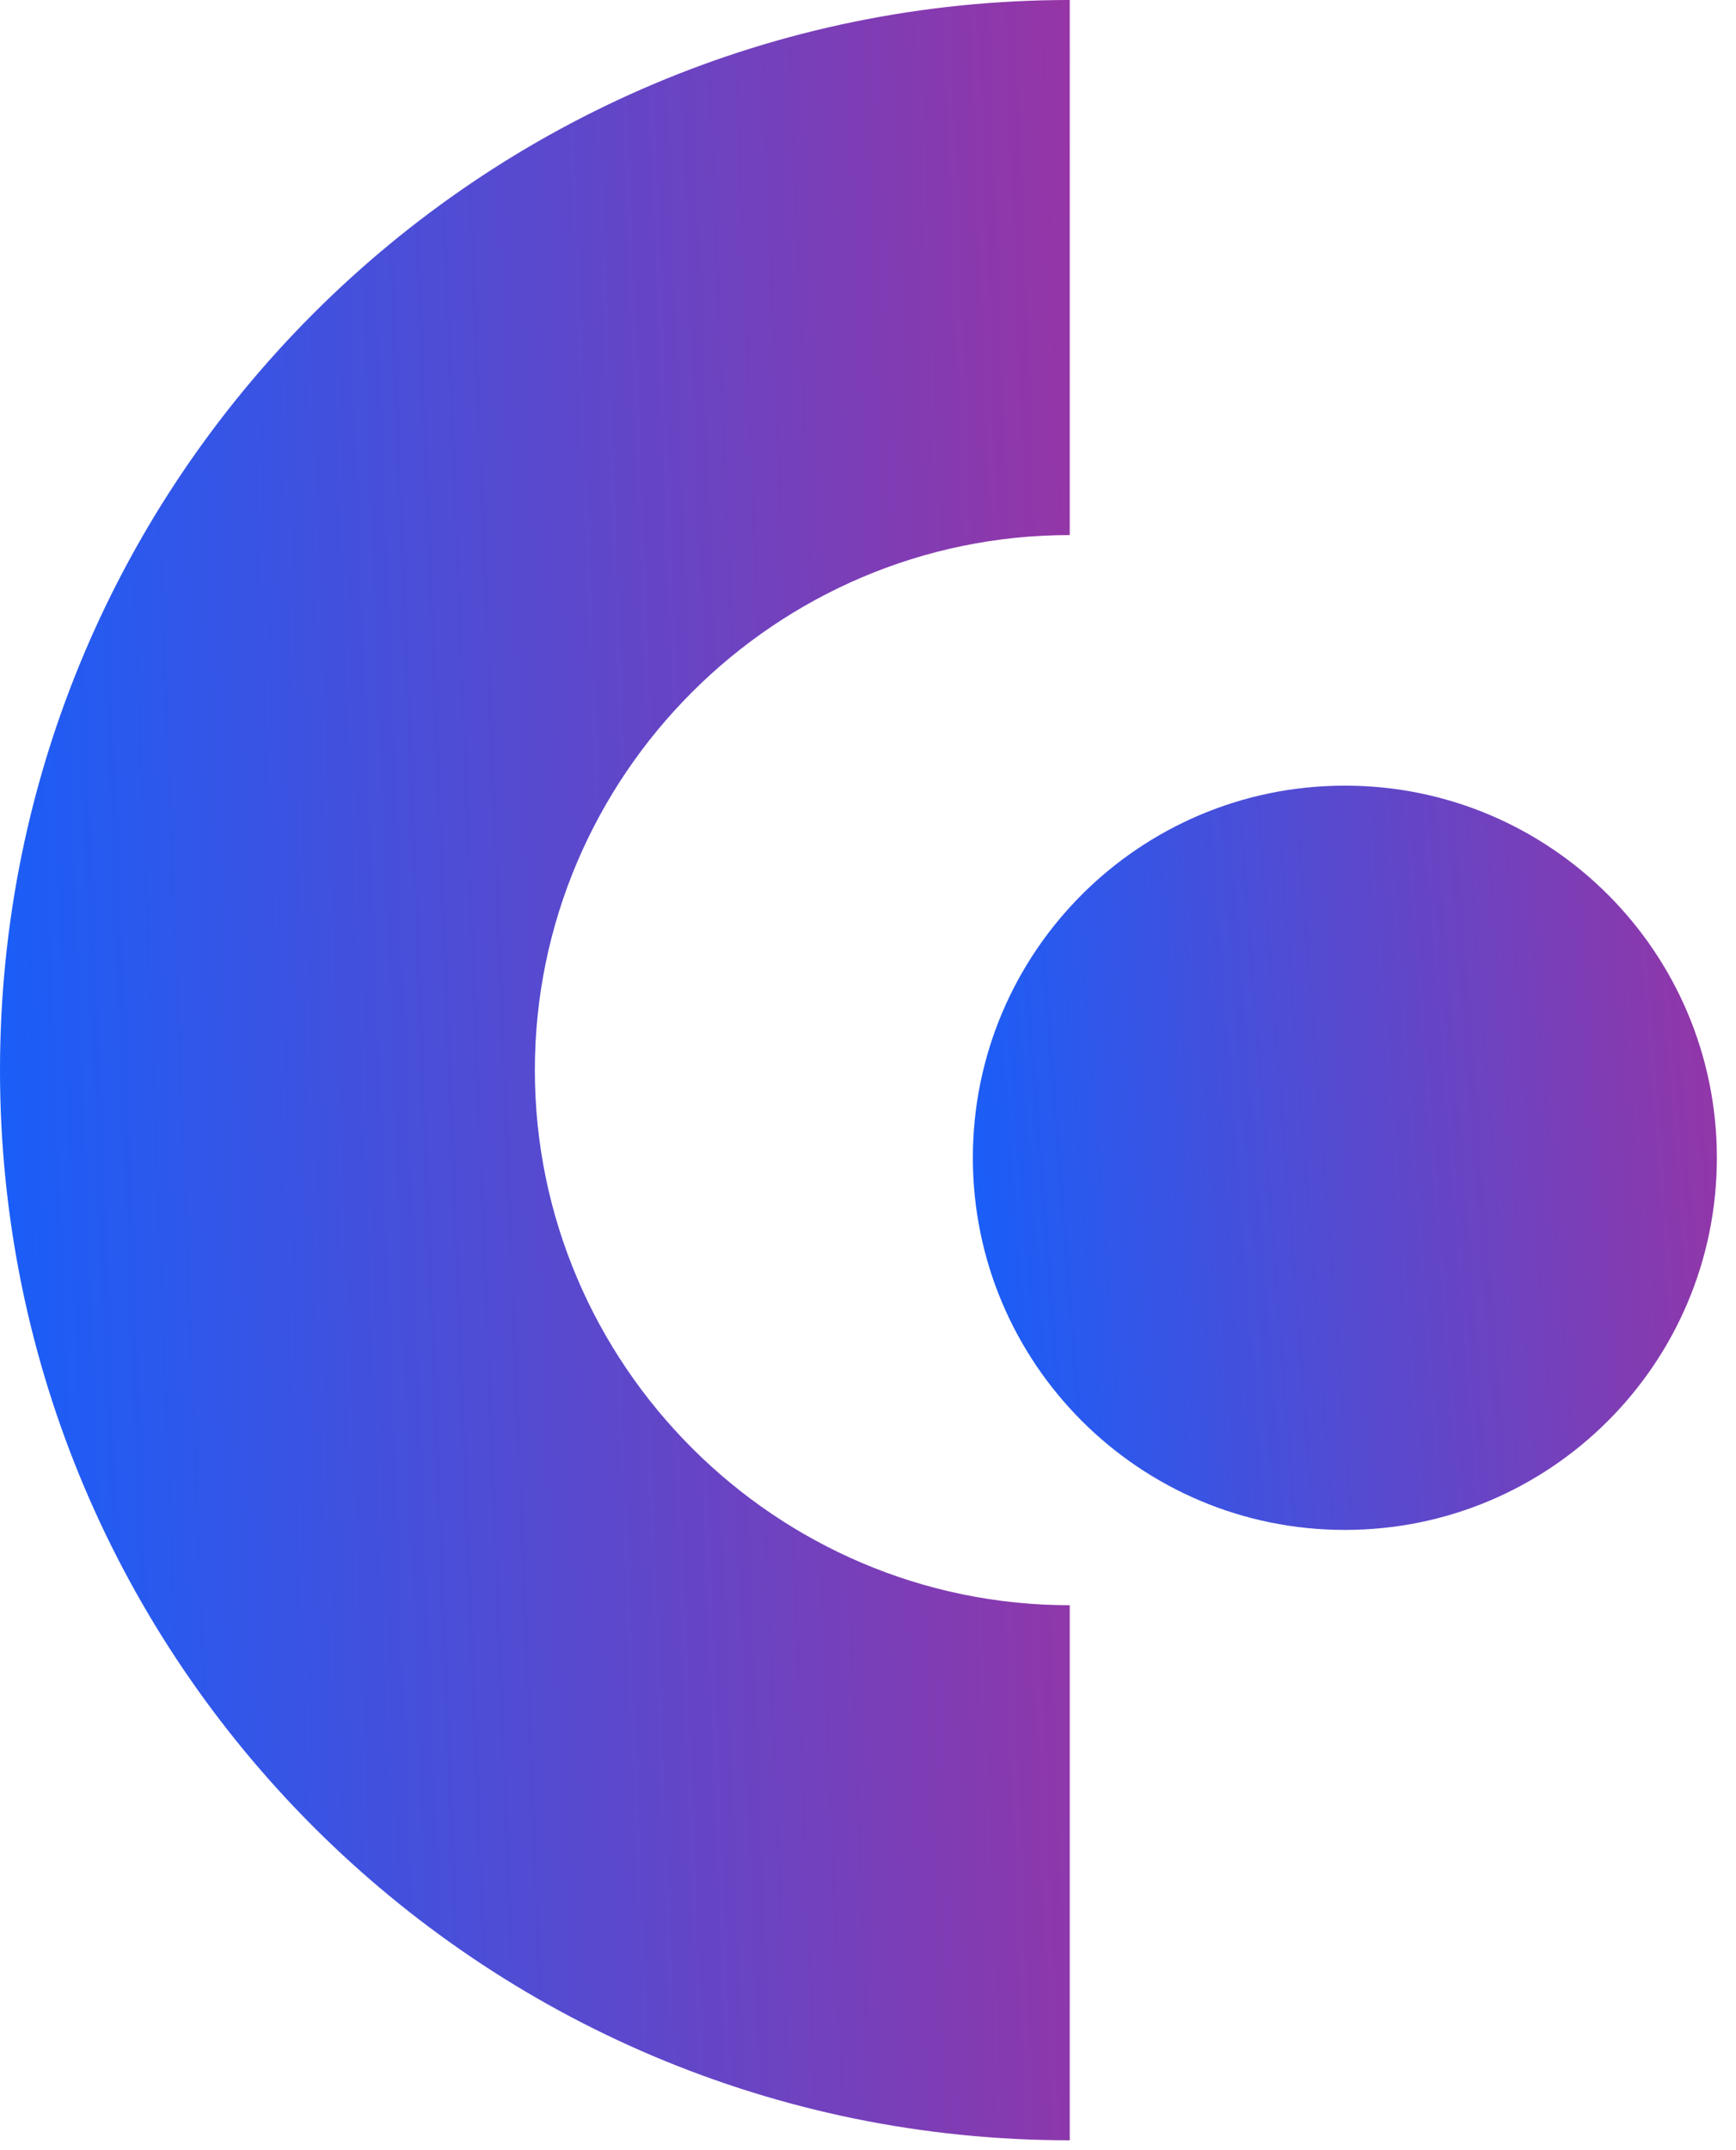 <svg width="42" height="52" viewBox="0 0 42 52" fill="none" xmlns="http://www.w3.org/2000/svg">
<g clip-path="url(#clip0)">
<path d="M0 25.881C0 40.169 11.592 51.761 25.881 51.761V38.821C18.763 38.821 12.94 32.998 12.94 25.881C12.94 18.763 18.763 12.94 25.881 12.94V0C11.592 0 0 11.592 0 25.881Z" fill="url(#paint0_linear)"/>
</g>
<path d="M32.537 37C37.508 37 41.537 32.971 41.537 28C41.537 23.029 37.508 19 32.537 19C27.567 19 23.537 23.029 23.537 28C23.537 32.971 27.567 37 32.537 37Z" fill="url(#paint1_linear)"/>
<defs>
<linearGradient id="paint0_linear" x1="28.937" y1="25.881" x2="-1.992" y2="27.076" gradientUnits="userSpaceOnUse">
<stop stop-color="#9F329F"/>
<stop offset="1" stop-color="#1161FE"/>
</linearGradient>
<linearGradient id="paint1_linear" x1="43.663" y1="28" x2="22.248" y2="29.656" gradientUnits="userSpaceOnUse">
<stop stop-color="#9F329F"/>
<stop offset="1" stop-color="#1161FE"/>
</linearGradient>
<clipPath id="clip0">
<rect width="25.881" height="51.761" fill="white"/>
</clipPath>
</defs>
</svg>

